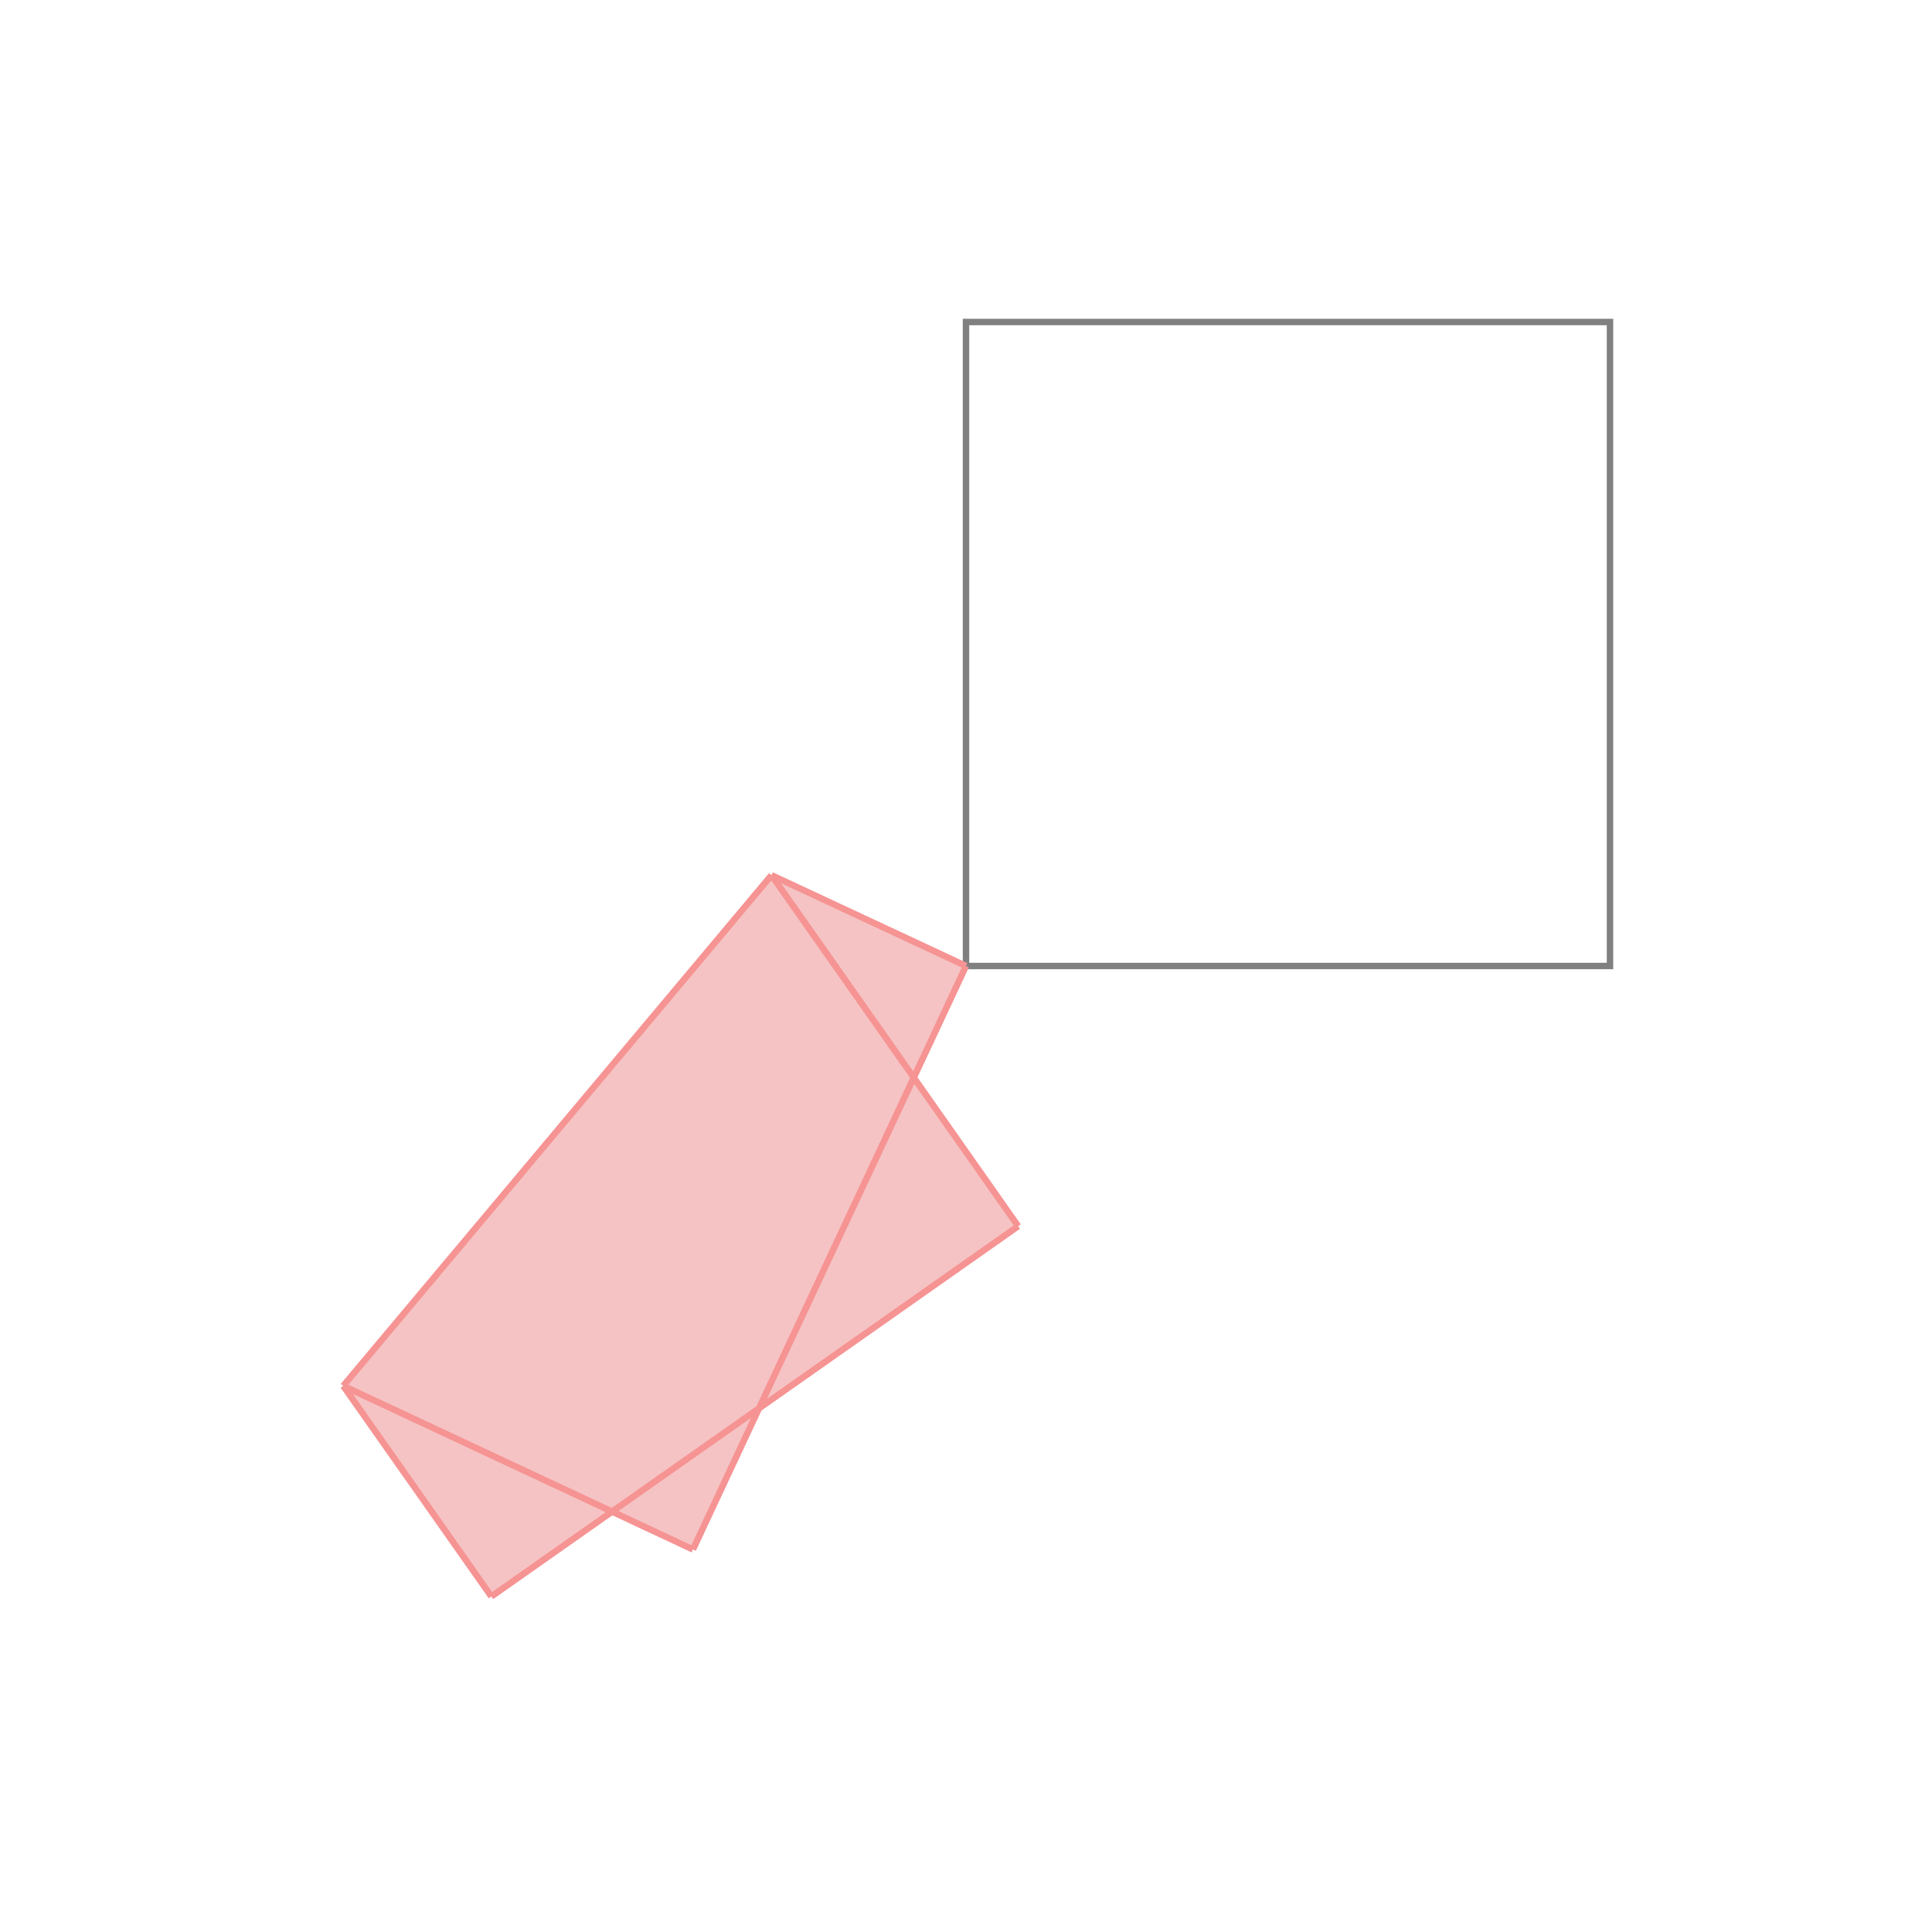 <svg xmlns="http://www.w3.org/2000/svg" viewBox="-1.5 -1.5 3 3">
<g transform="scale(1, -1)">
<path d="M-0.737 -0.979 L-0.549 -0.847 L-0.424 -0.906 L-0.321 -0.687 L0.081 -0.404 L-0.081 -0.173 L-0 -0 L-0 0 L-0.302 0.141 L-0.967 -0.652 z " fill="rgb(245,195,195)" />
<path d="M0 0 L1 0 L1 1 L0 1  z" fill="none" stroke="rgb(128,128,128)" stroke-width="0.01" />
<line x1="-0.424" y1="-0.906" x2="-0.967" y2="-0.652" style="stroke:rgb(246,147,147);stroke-width:0.01" />
<line x1="-0.737" y1="-0.979" x2="-0.967" y2="-0.652" style="stroke:rgb(246,147,147);stroke-width:0.01" />
<line x1="-0.737" y1="-0.979" x2="0.081" y2="-0.404" style="stroke:rgb(246,147,147);stroke-width:0.01" />
<line x1="0.081" y1="-0.404" x2="-0.302" y2="0.141" style="stroke:rgb(246,147,147);stroke-width:0.01" />
<line x1="-0.424" y1="-0.906" x2="-4.4545e-39" y2="-9.52769e-39" style="stroke:rgb(246,147,147);stroke-width:0.01" />
<line x1="-6.26388e-40" y1="2.92857e-40" x2="-0.302" y2="0.141" style="stroke:rgb(246,147,147);stroke-width:0.01" />
<line x1="-6.26388e-40" y1="2.92857e-40" x2="-1.28573e-39" y2="5.01185e-40" style="stroke:rgb(246,147,147);stroke-width:0.01" />
<line x1="-4.4545e-39" y1="-9.52769e-39" x2="-6.26388e-40" y2="2.92857e-40" style="stroke:rgb(246,147,147);stroke-width:0.01" />
<line x1="-4.4545e-39" y1="-9.52769e-39" x2="-1.28573e-39" y2="5.01185e-40" style="stroke:rgb(246,147,147);stroke-width:0.01" />
<line x1="-0.967" y1="-0.652" x2="-0.302" y2="0.141" style="stroke:rgb(246,147,147);stroke-width:0.01" />
</g>
</svg>
